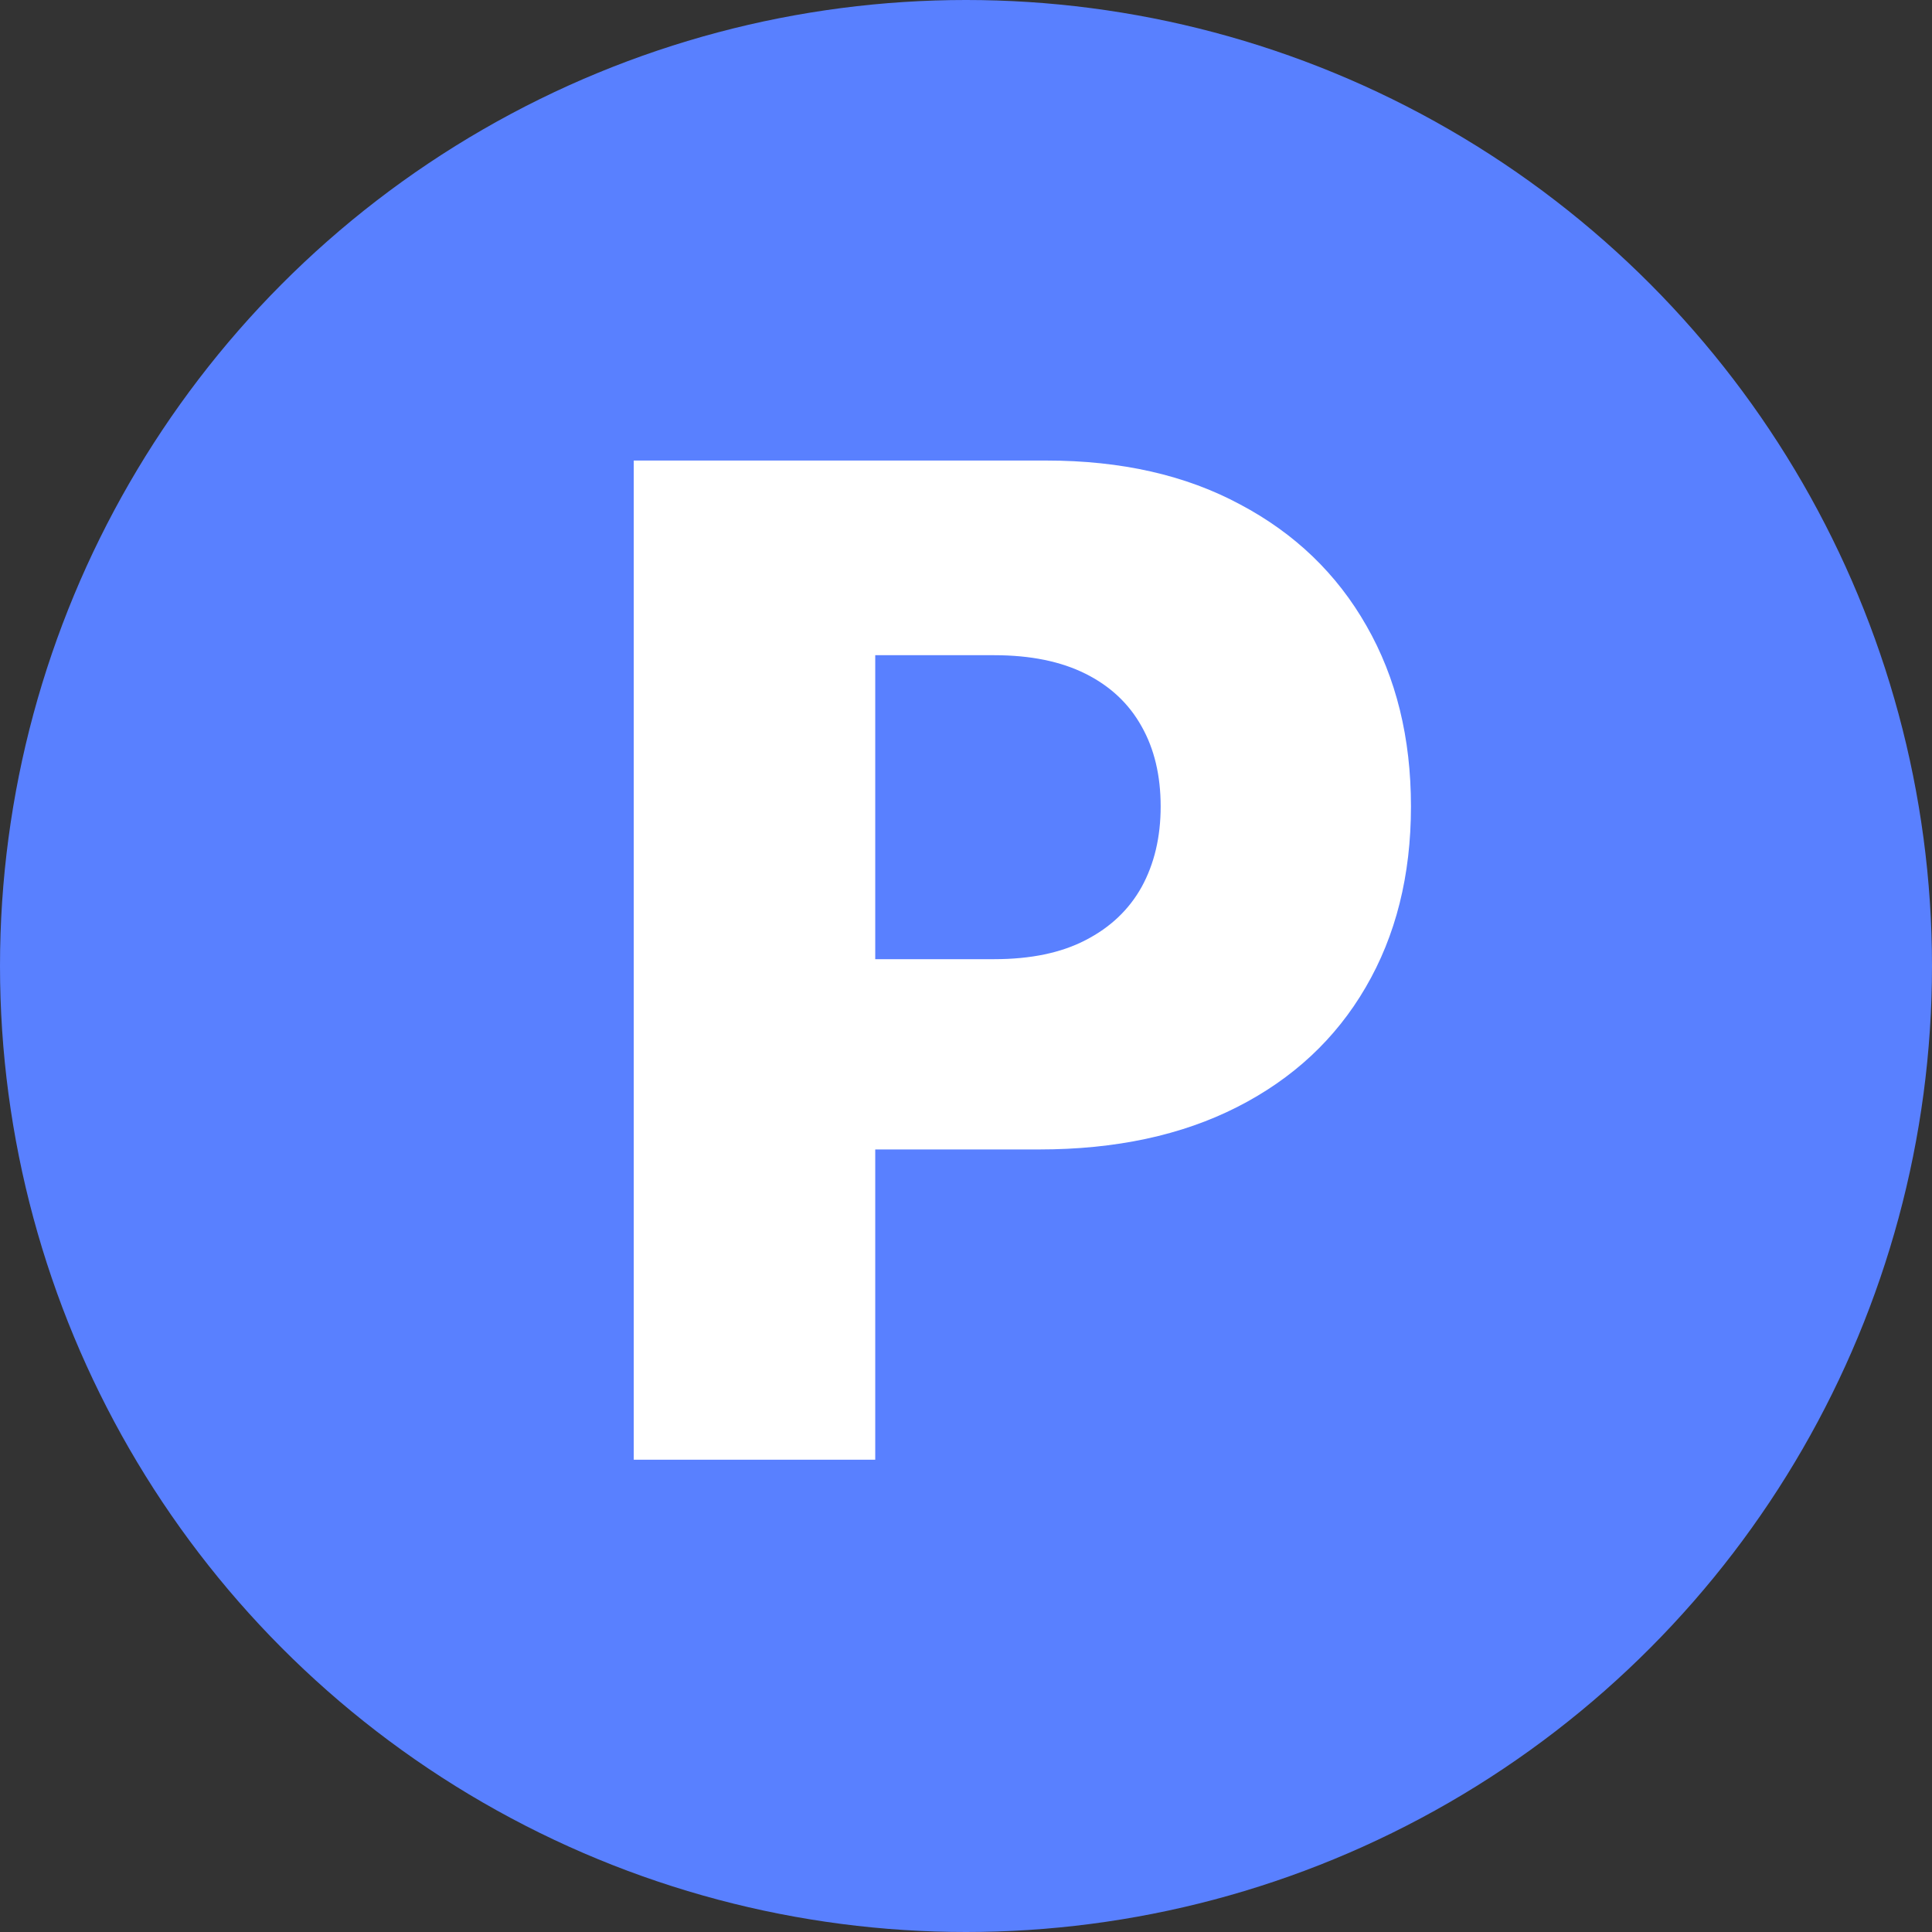 <svg width="45" height="45" viewBox="0 0 45 45" fill="none" xmlns="http://www.w3.org/2000/svg">
<rect x="0" y="0" width="45" height="45" fill="#333333" stroke="none"/>
<circle cx="22.5" cy="22.5" r="22.5" fill="#5980FF"/>
<path d="M14.761 34V10.727H24.375C26.117 10.727 27.621 11.068 28.886 11.75C30.159 12.424 31.14 13.367 31.829 14.579C32.519 15.784 32.864 17.186 32.864 18.784C32.864 20.39 32.511 21.796 31.807 23C31.11 24.197 30.114 25.125 28.818 25.784C27.523 26.443 25.985 26.773 24.204 26.773H18.273V22.341H23.159C24.008 22.341 24.716 22.193 25.284 21.898C25.86 21.602 26.296 21.189 26.591 20.659C26.886 20.121 27.034 19.496 27.034 18.784C27.034 18.064 26.886 17.443 26.591 16.921C26.296 16.39 25.86 15.981 25.284 15.693C24.708 15.405 24 15.261 23.159 15.261H20.386V34H14.761Z" fill="white"/>
</svg>
